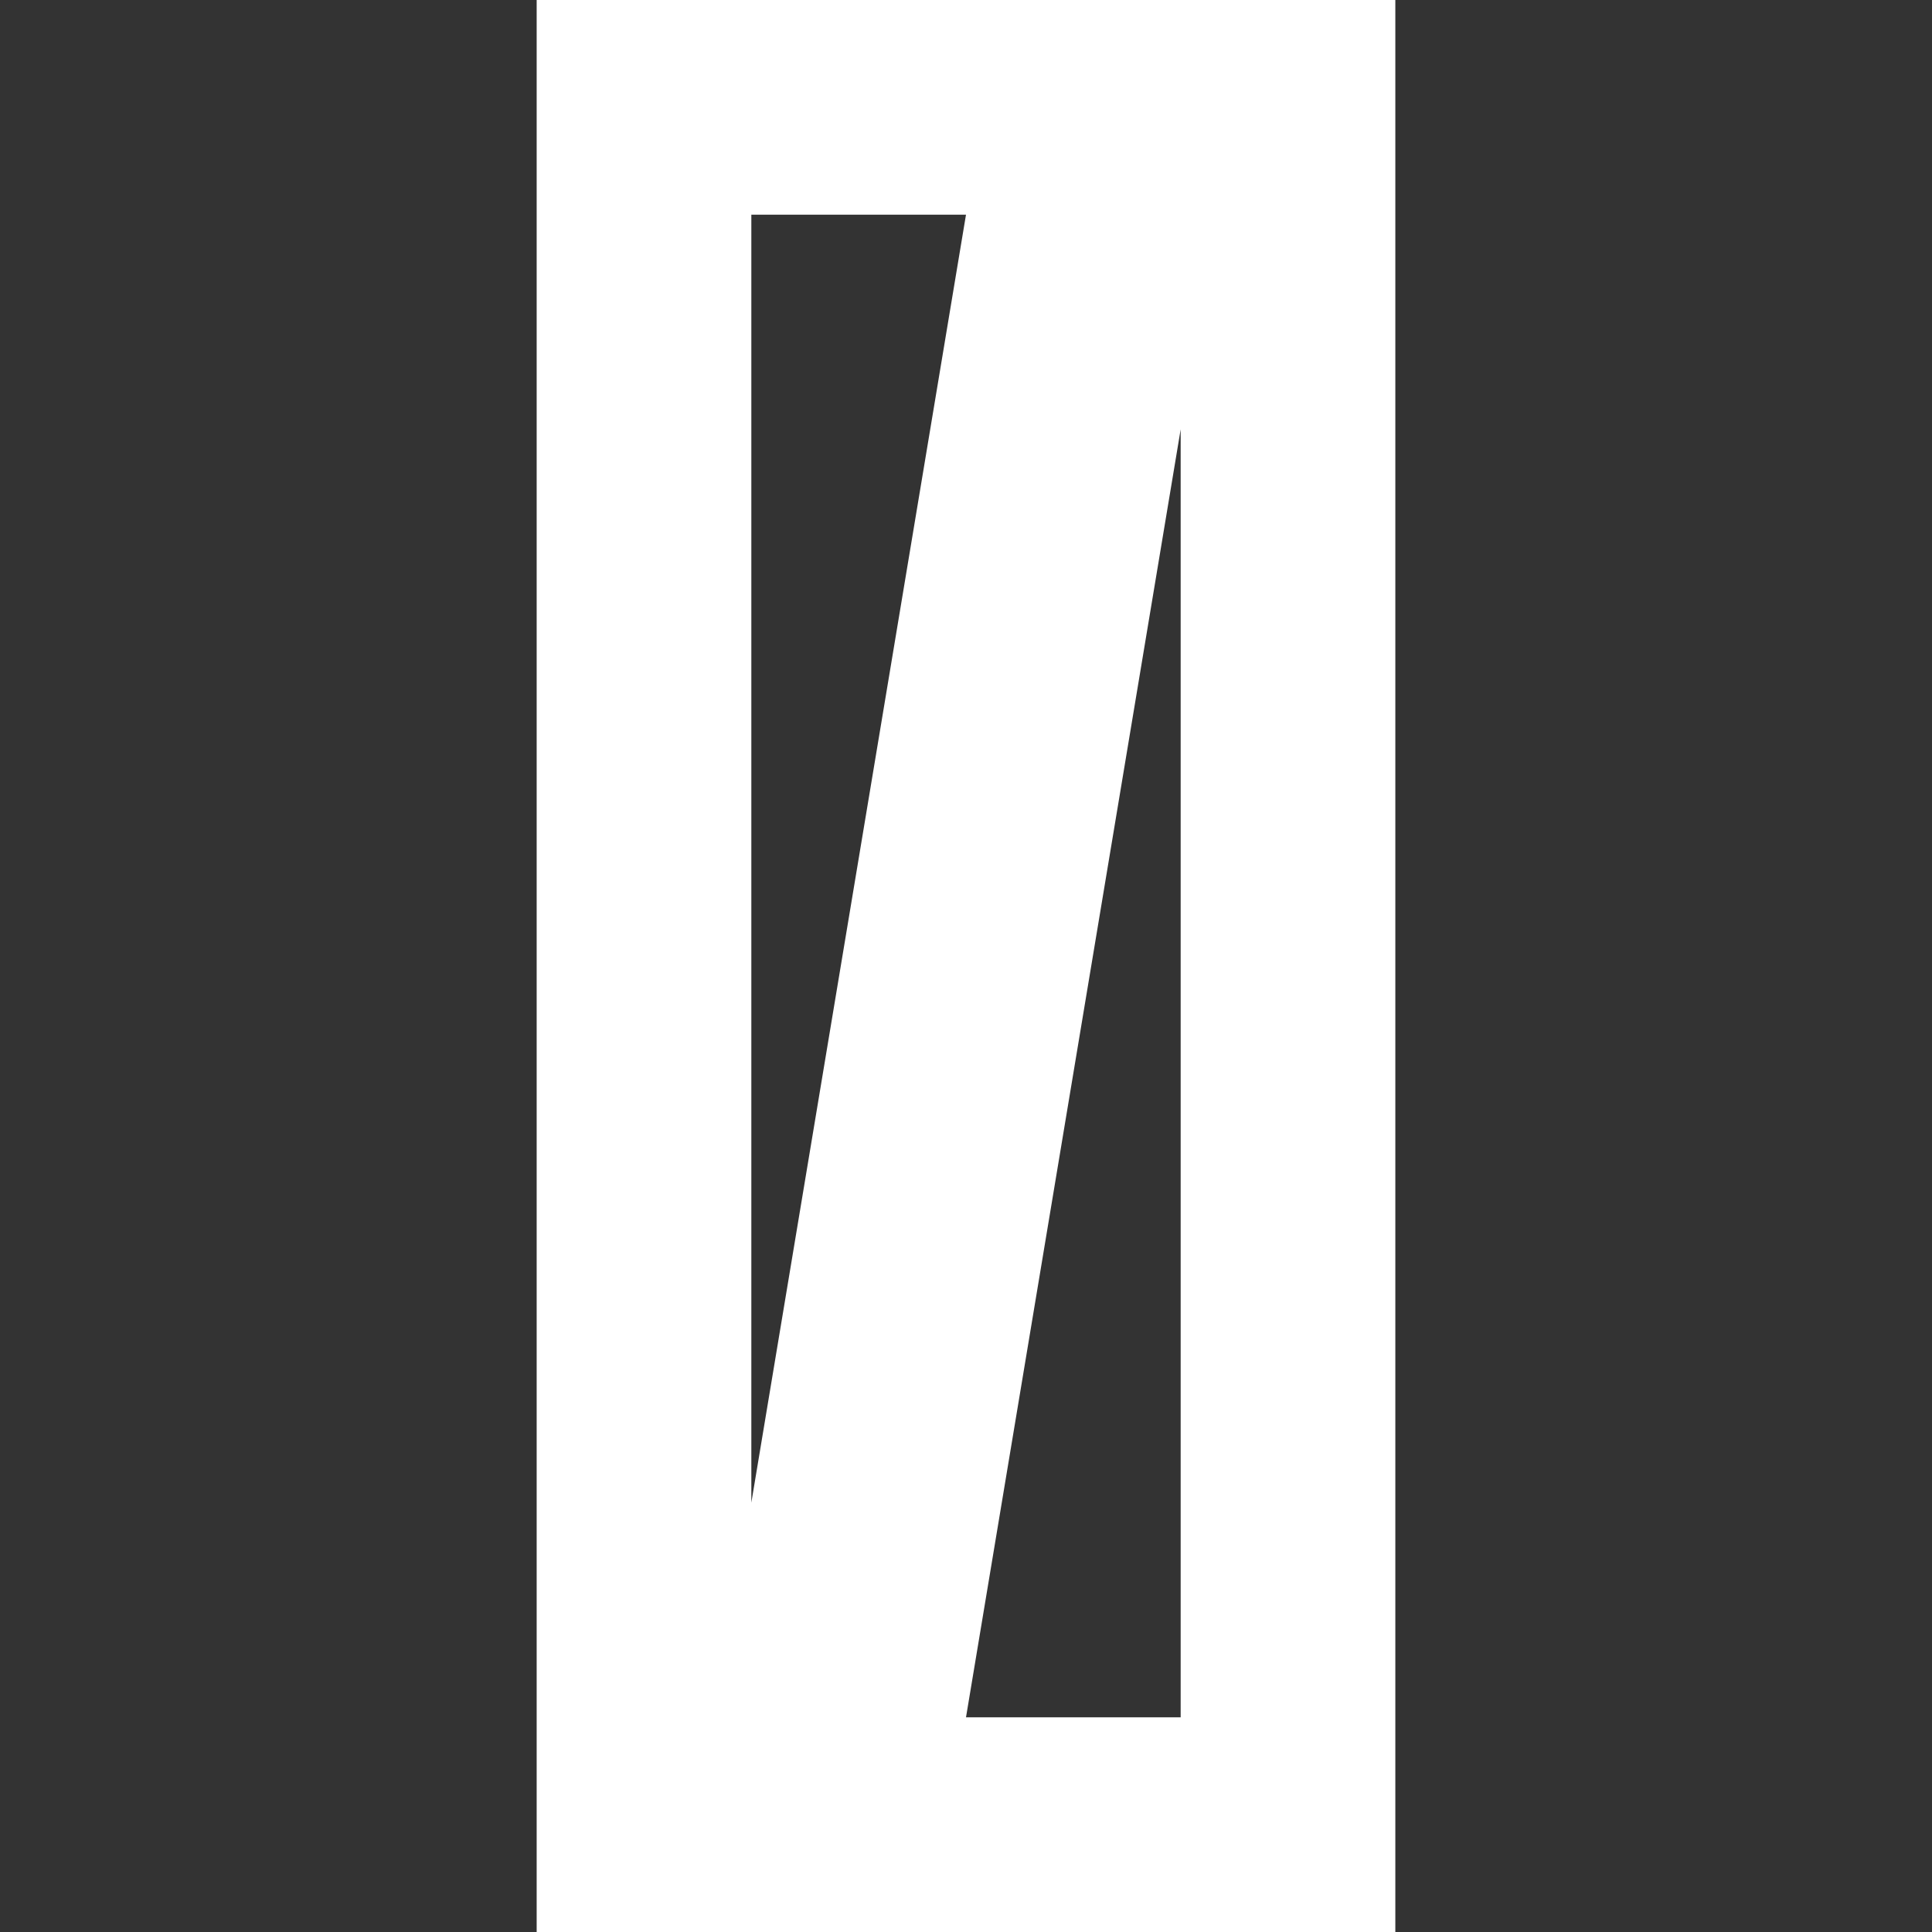<?xml version="1.0" encoding="UTF-8" standalone="no"?><!-- Generator: Gravit.io --><svg xmlns="http://www.w3.org/2000/svg" xmlns:xlink="http://www.w3.org/1999/xlink" style="isolation:isolate" viewBox="455 33 18 18" width="18pt" height="18pt"><rect x="455" y="33" width="18" height="18" fill="#333333" stroke="none"/><g><rect x="455" y="33" width="18" height="18" transform="matrix(1,0,0,1,0,0)" fill="none"/><path d=" M 460 33 L 460 51 L 462 51 L 462 35 L 464 35 L 462 47 L 462 49 L 464 49 L 466 37 L 466 49 L 460 49 L 460 51 L 468 51 L 468 33 L 460 33 Z " fill="rgb(255,255,255)"/></g></svg>